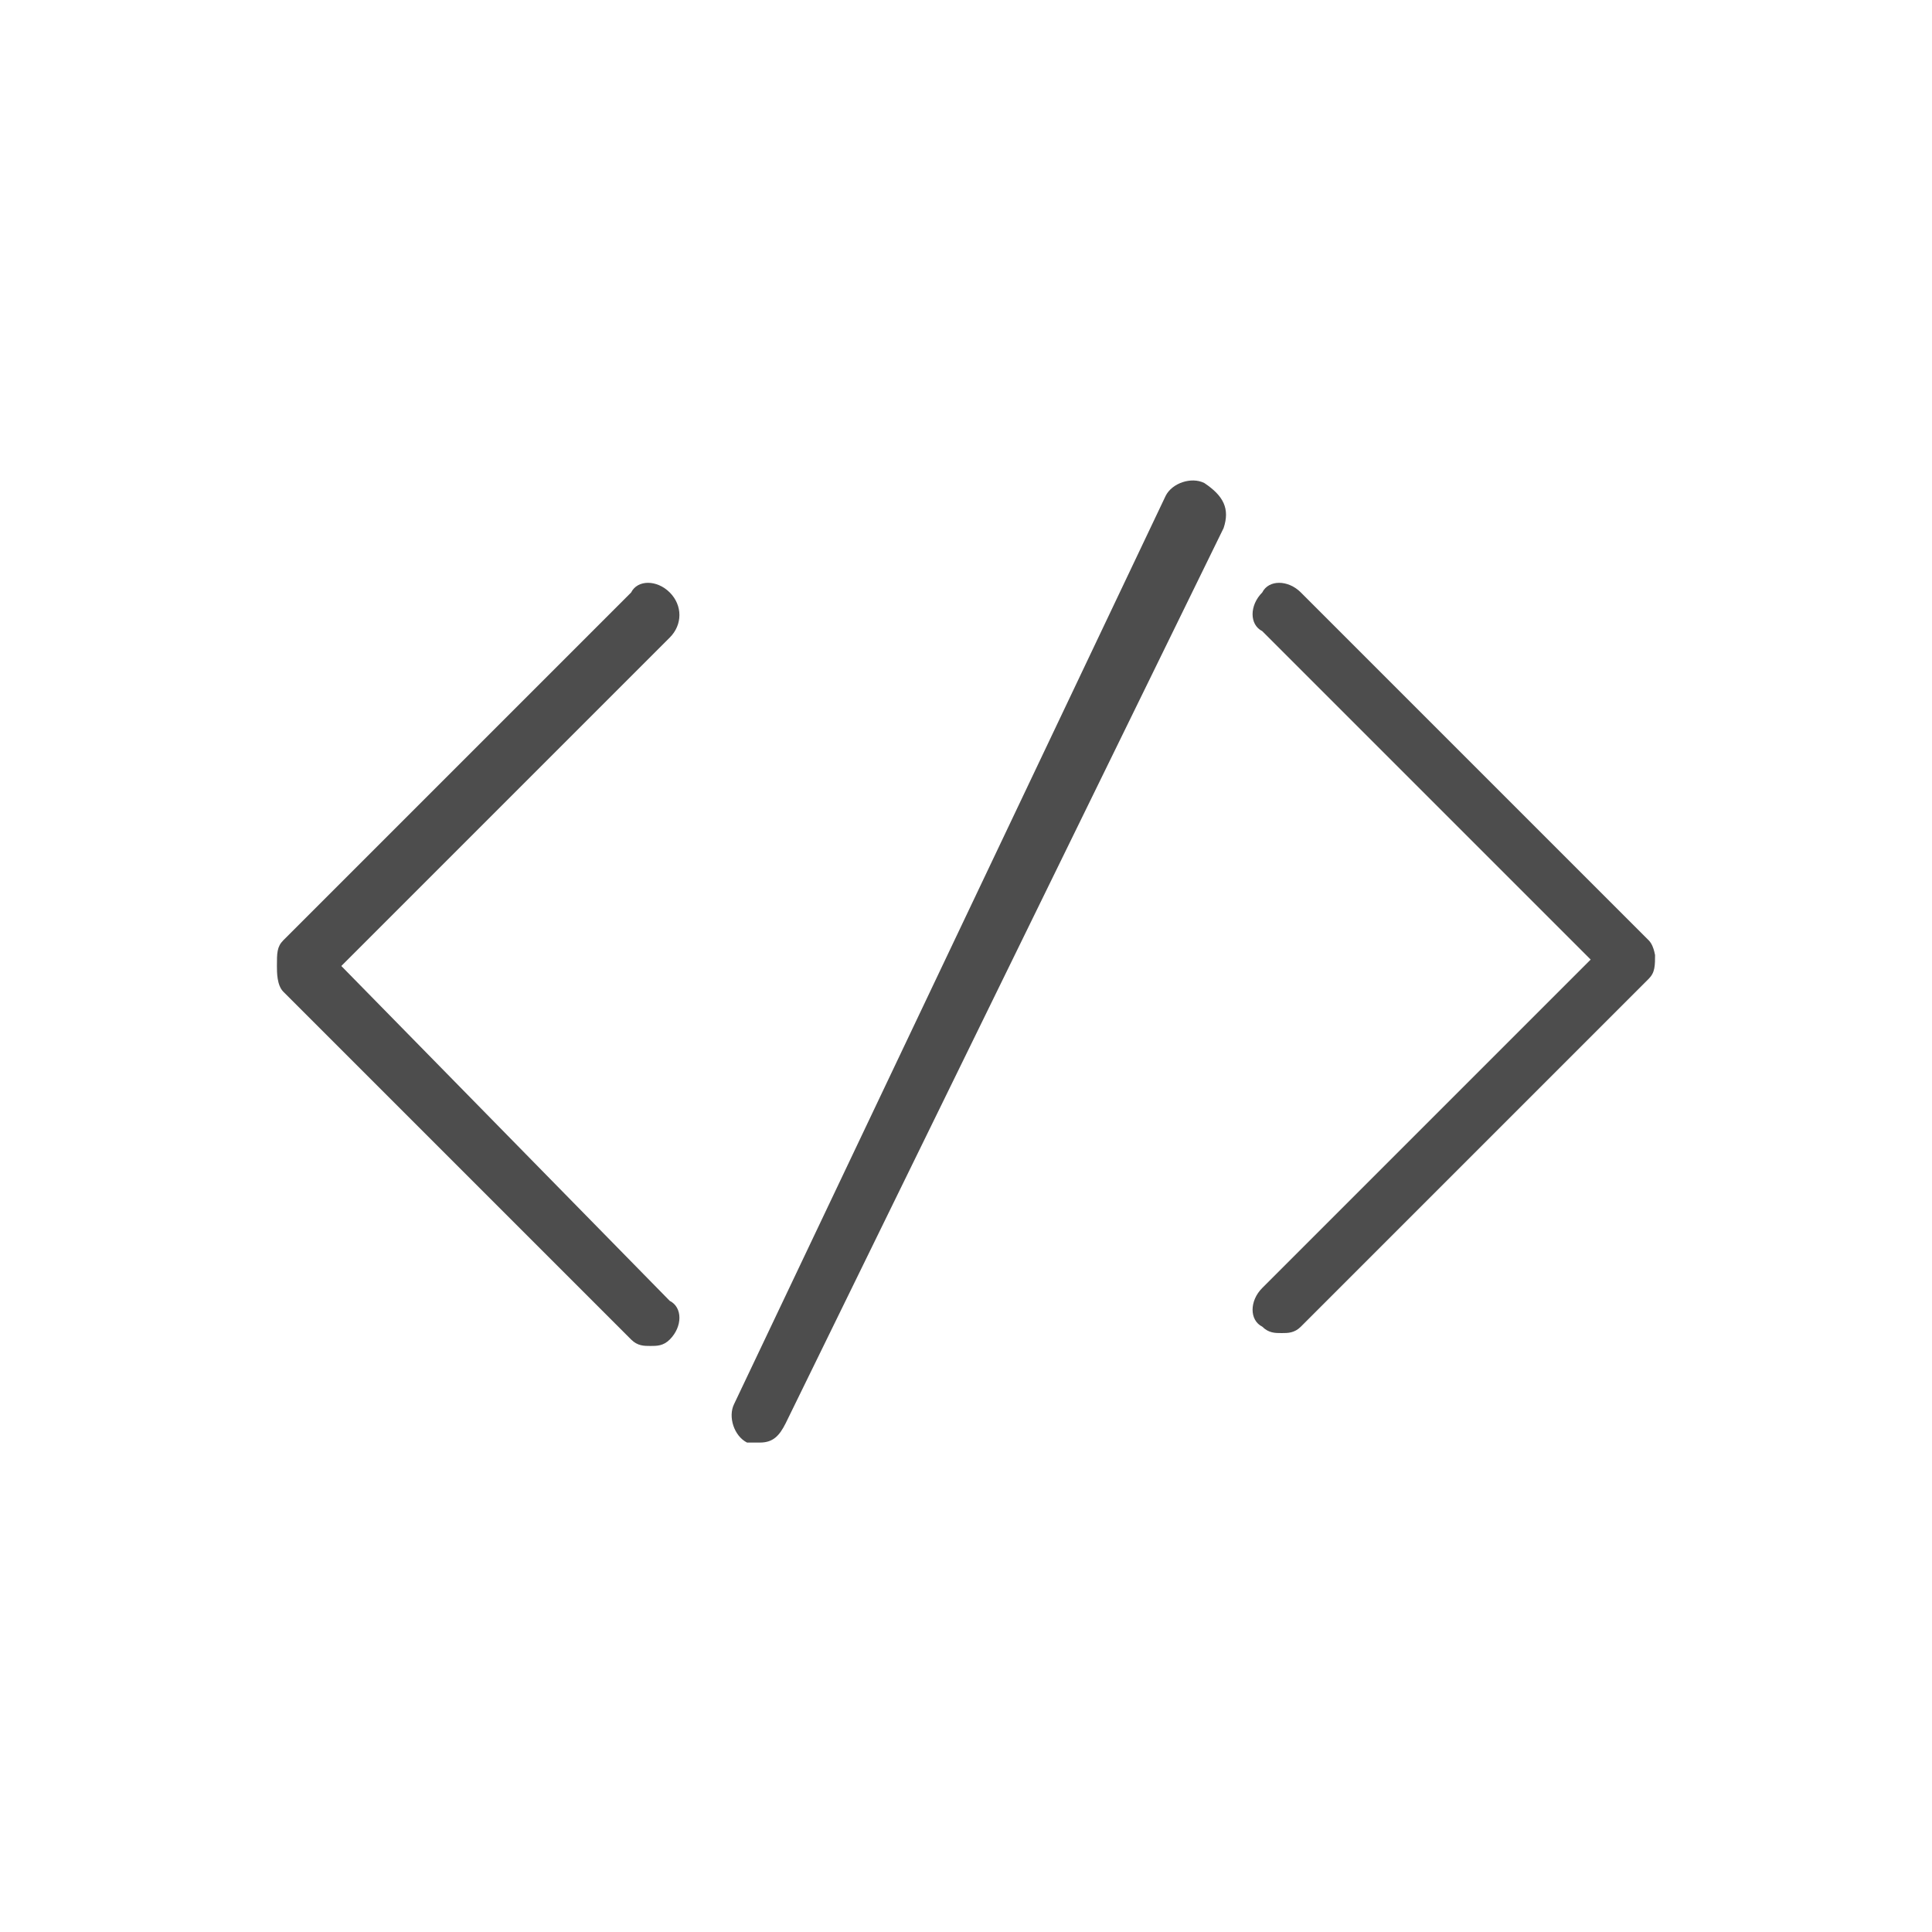 <?xml version="1.0" encoding="utf-8"?>
<!-- Generator: Adobe Illustrator 19.2.0, SVG Export Plug-In . SVG Version: 6.00 Build 0)  -->
<svg version="1.1" id="Layer_1" xmlns="http://www.w3.org/2000/svg" xmlns:xlink="http://www.w3.org/1999/xlink" x="0px" y="0px"
	 viewBox="0 0 30 30" style="enable-background:new 0 0 30 30;" xml:space="preserve">
<style type="text/css">
	.st0{fill:#4D4D4D;}
</style>
<g>
	<path class="st0" d="M10.4,9.2c-0.2-0.2-0.5-0.2-0.6,0l-5.4,5.4c-0.1,0.1-0.1,0.2-0.1,0.4c0,0.1,0,0.3,0.1,0.4l5.4,5.4
		c0.1,0.1,0.2,0.1,0.3,0.1s0.2,0,0.3-0.1c0.2-0.2,0.2-0.5,0-0.6L5.3,15l5.1-5.1C10.6,9.7,10.6,9.4,10.4,9.2z"/>
	<path class="st0" d="M25.6,14.6l-5.4-5.4c-0.2-0.2-0.5-0.2-0.6,0c-0.2,0.2-0.2,0.5,0,0.6l5.1,5.1l-5.1,5.1c-0.2,0.2-0.2,0.5,0,0.6
		c0.1,0.1,0.2,0.1,0.3,0.1c0.1,0,0.2,0,0.3-0.1l5.4-5.4c0.1-0.1,0.1-0.2,0.1-0.4C25.7,14.9,25.7,14.7,25.6,14.6z"/>
	<path class="st0" d="M18.7,7.5c-0.2-0.1-0.5,0-0.6,0.2l-6.7,14.1c-0.1,0.2,0,0.5,0.2,0.6c0.1,0,0.1,0,0.2,0c0.2,0,0.3-0.1,0.4-0.3
		L19,8.2C19.1,7.9,19,7.7,18.7,7.5z"/>
</g>
</svg>
